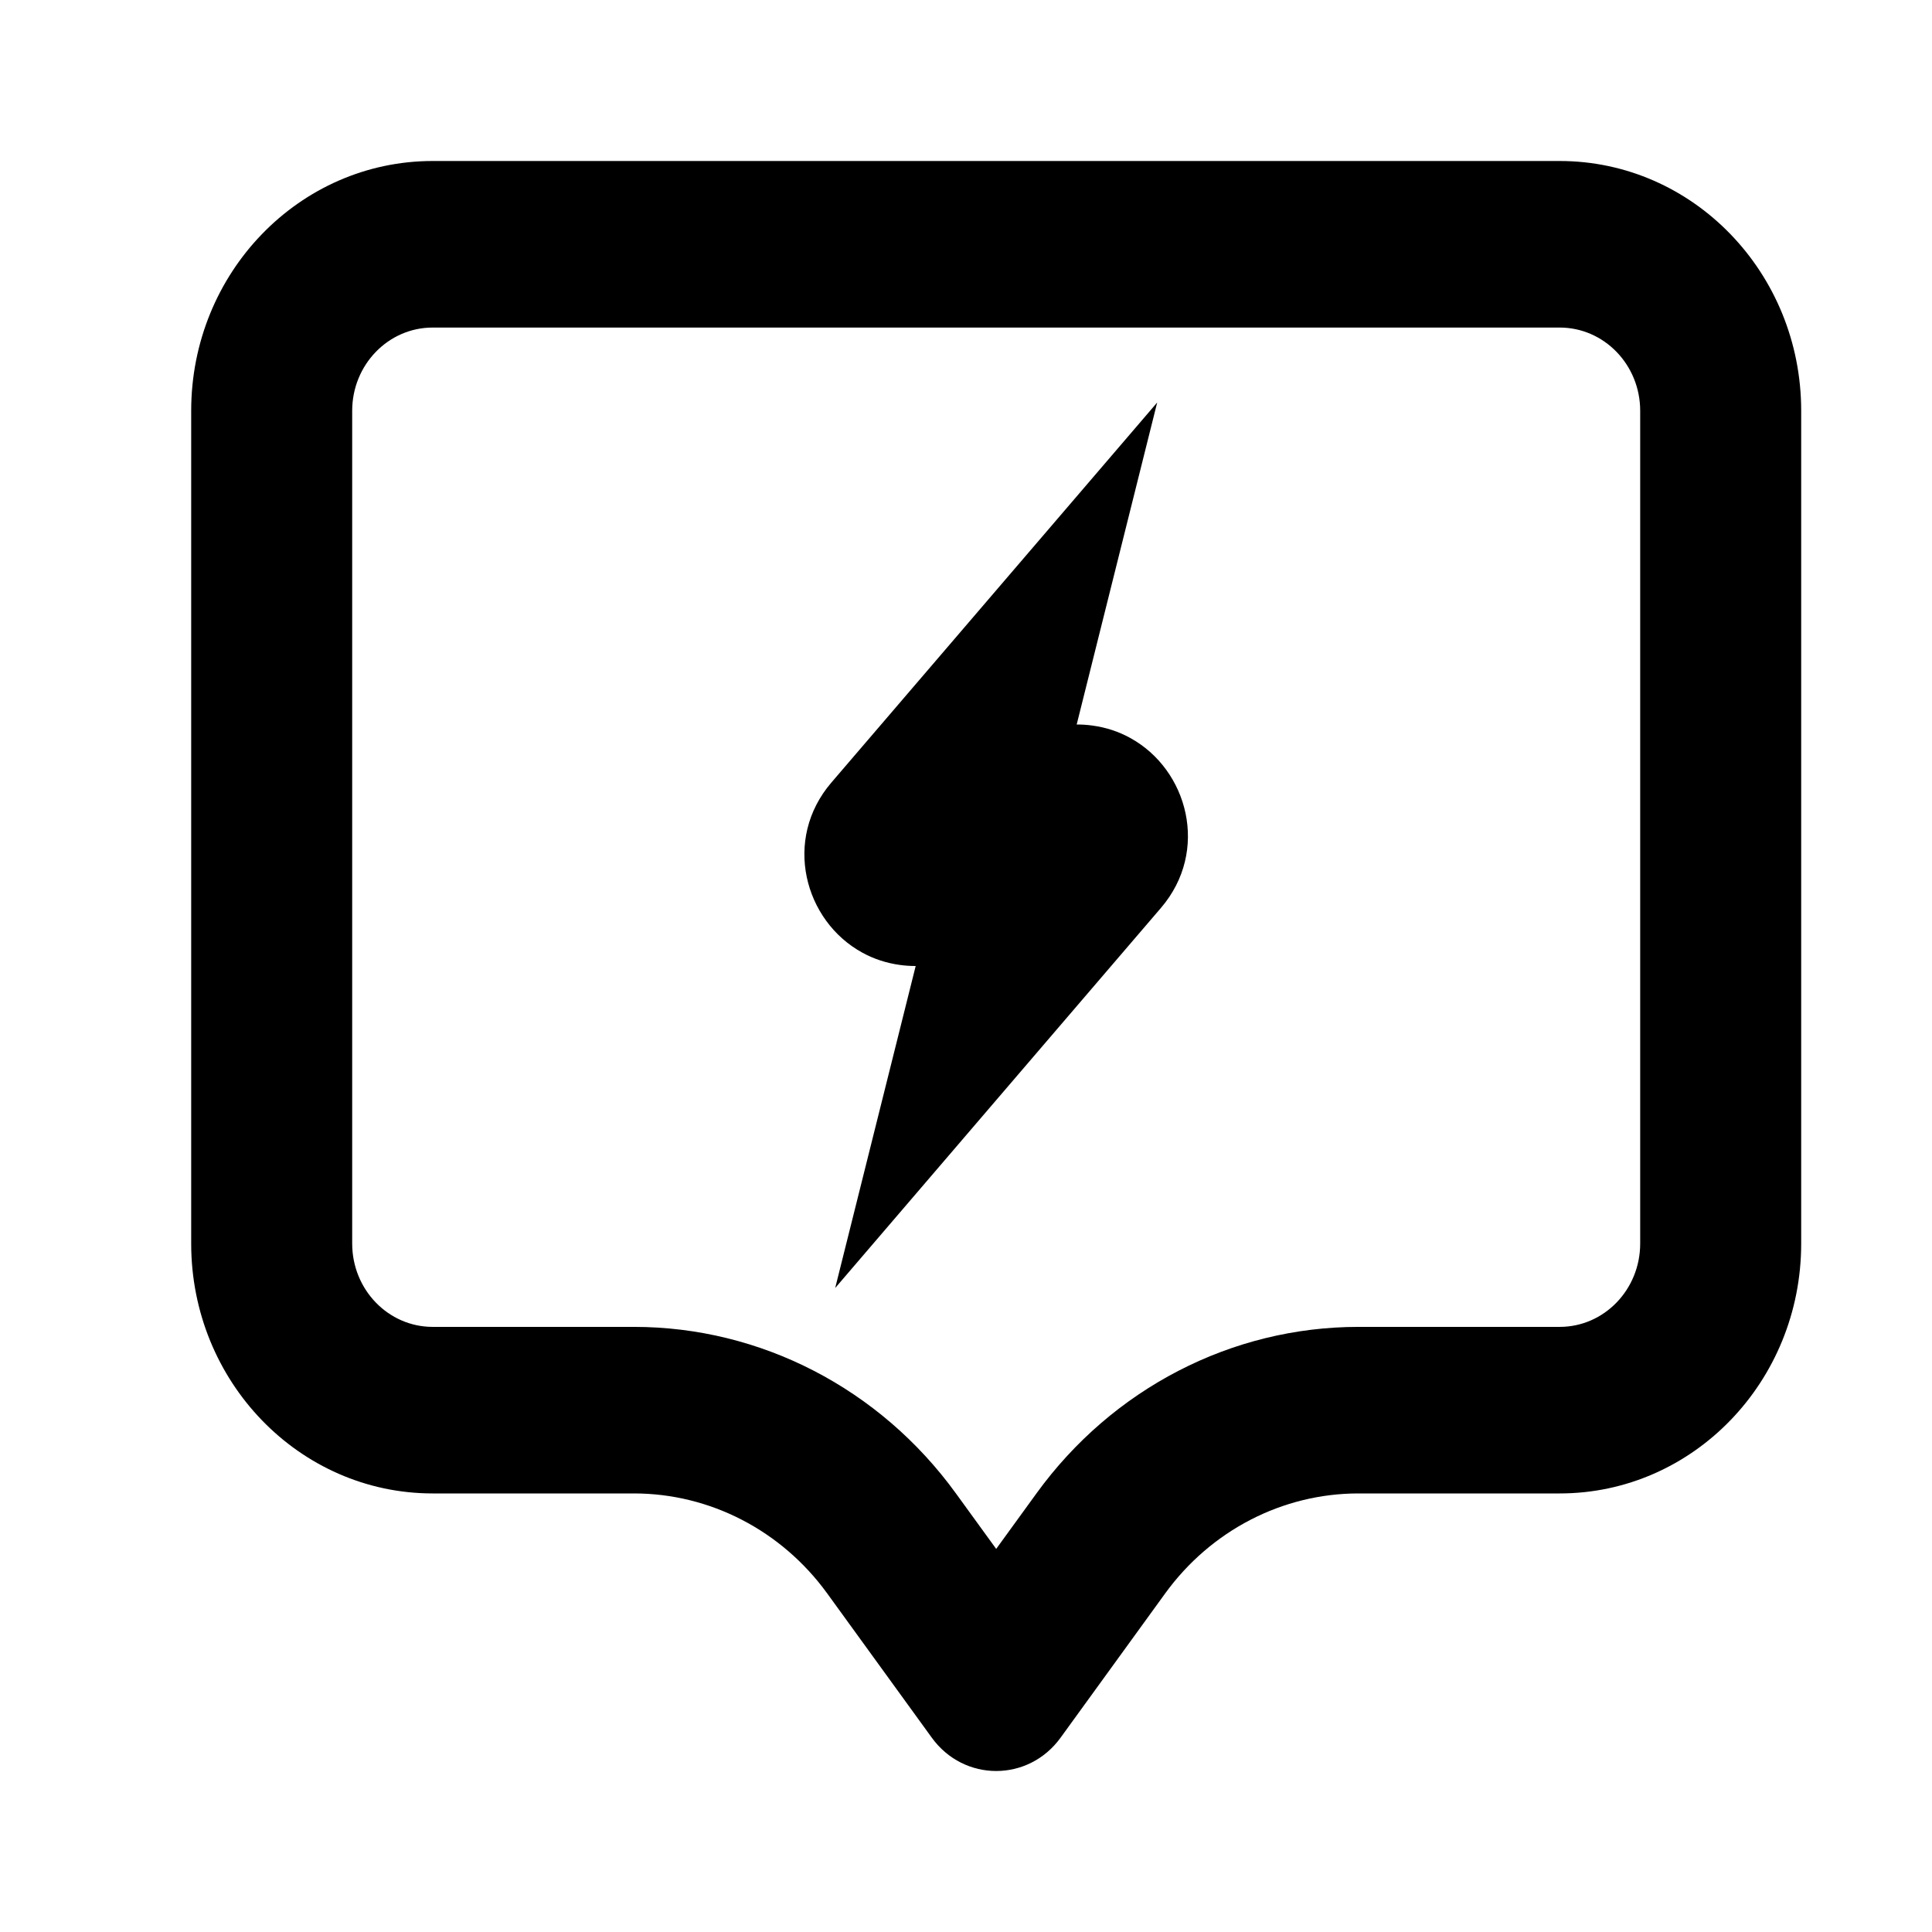 <svg viewBox="0 0 24 24" xmlns="http://www.w3.org/2000/svg">
<path d="M11.375 12L10.375 16L14.422 11.278C15.028 10.571 14.759 9.56 14.038 9.166C13.898 9.089 13.741 9.036 13.569 9.013C13.506 9.004 13.441 9 13.375 9L14.375 5L10.327 9.722C9.721 10.429 9.991 11.44 10.712 11.834C10.852 11.911 11.009 11.964 11.18 11.987C11.243 11.996 11.308 12 11.375 12Z"/>
<path fill-rule="evenodd" clip-rule="evenodd" d="M5.375 2C3.718 2 2.375 3.389 2.375 5.103V15.448C2.375 17.162 3.718 18.552 5.375 18.552H7.875C8.819 18.552 9.708 19.012 10.275 19.793L11.575 21.586C11.975 22.138 12.775 22.138 13.175 21.586L14.475 19.793C15.042 19.012 15.931 18.552 16.875 18.552H19.375C21.032 18.552 22.375 17.162 22.375 15.448V5.103C22.375 3.389 21.032 2 19.375 2H5.375ZM19.375 4.069H5.375C4.823 4.069 4.375 4.532 4.375 5.103V15.448C4.375 16.02 4.823 16.483 5.375 16.483H7.875C9.449 16.483 10.931 17.249 11.875 18.552L12.375 19.241L12.875 18.552C13.819 17.249 15.301 16.483 16.875 16.483H19.375C19.927 16.483 20.375 16.02 20.375 15.448V5.103C20.375 4.532 19.927 4.069 19.375 4.069Z"/>
</svg>
